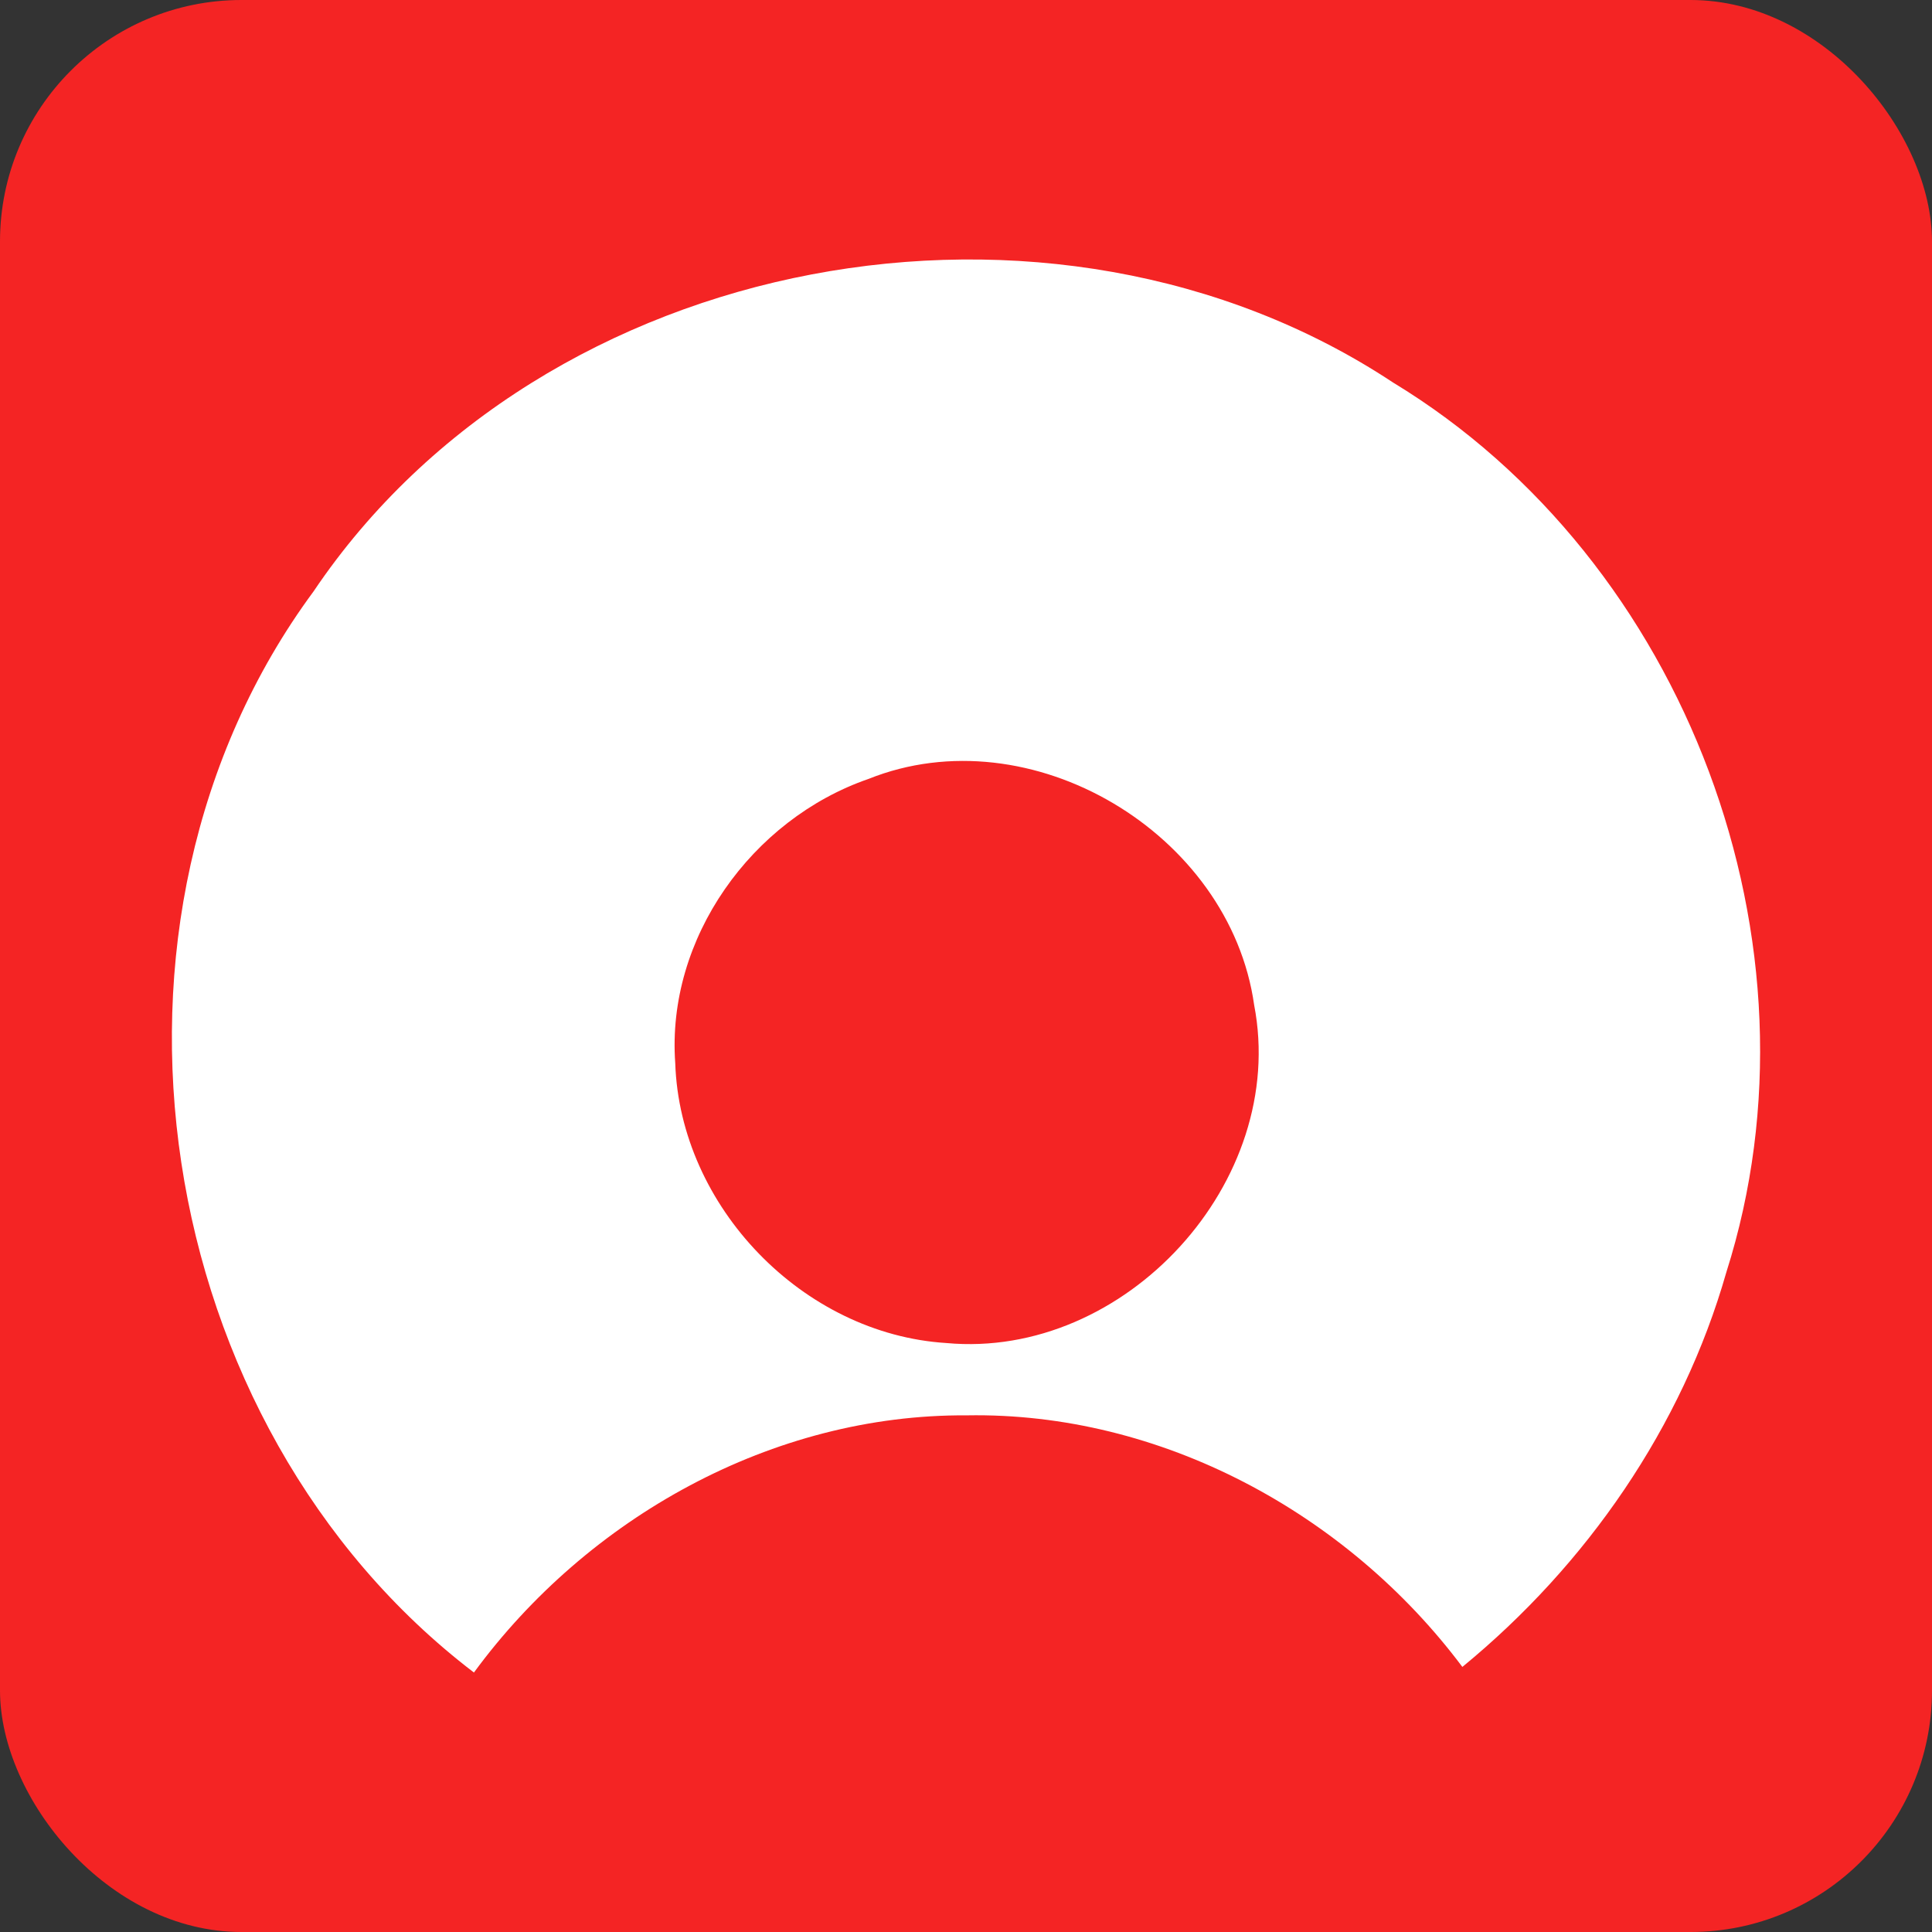 <?xml version="1.0" ?><svg height="512" id="Layer_1" version="1.1" viewBox="0 0 512 512" width="512" xml:space="preserve" xmlns="http://www.w3.org/2000/svg" xmlns:cc="http://creativecommons.org/ns#" xmlns:dc="http://purl.org/dc/elements/1.1/" xmlns:inkscape="http://www.inkscape.org/namespaces/inkscape" xmlns:rdf="http://www.w3.org/1999/02/22-rdf-syntax-ns#" xmlns:sodipodi="http://sodipodi.sourceforge.net/DTD/sodipodi-0.dtd" xmlns:svg="http://www.w3.org/2000/svg"><rect x="0" y="0" width="512" height="512" fill="#333333" stroke="none"/><defs id="defs12"/><g id="g3820" transform="translate(297.22,0)"><rect height="512" id="rect2987" rx="64" ry="64" style="fill:#f42424;fill-opacity:1;fill-rule:nonzero;stroke:none" width="512" x="-297.22" y="5.6843419e-014"/><path d="m 71.948,101.367 c -90.392,-59.784 -225.202,-35.042 -286.062,55.347 -64.394,87.2 -43.236,221.101 42.492,286.521 30.143,-41.072 79.123,-68.49 130.602,-68.152 51.361,-0.9 100.797,25.879 131.342,66.668 C 123.255,414.734 148.568,378.208 160.283,337.143 187.869,250.4 149.768,148.58 71.948,101.367 z m -118.379,254.55 c -38.052,-2.385 -70.588,-36.176 -71.842,-74.173 -2.388,-33.049 20.25,-64.619 51.199,-75.315 42.943,-17.235 95.79,14.339 102.215,59.896 9.05,46.871 -34.24,93.971 -81.572,89.592 z" id="path9-6" style="fill:#ffffff"/></g></svg>